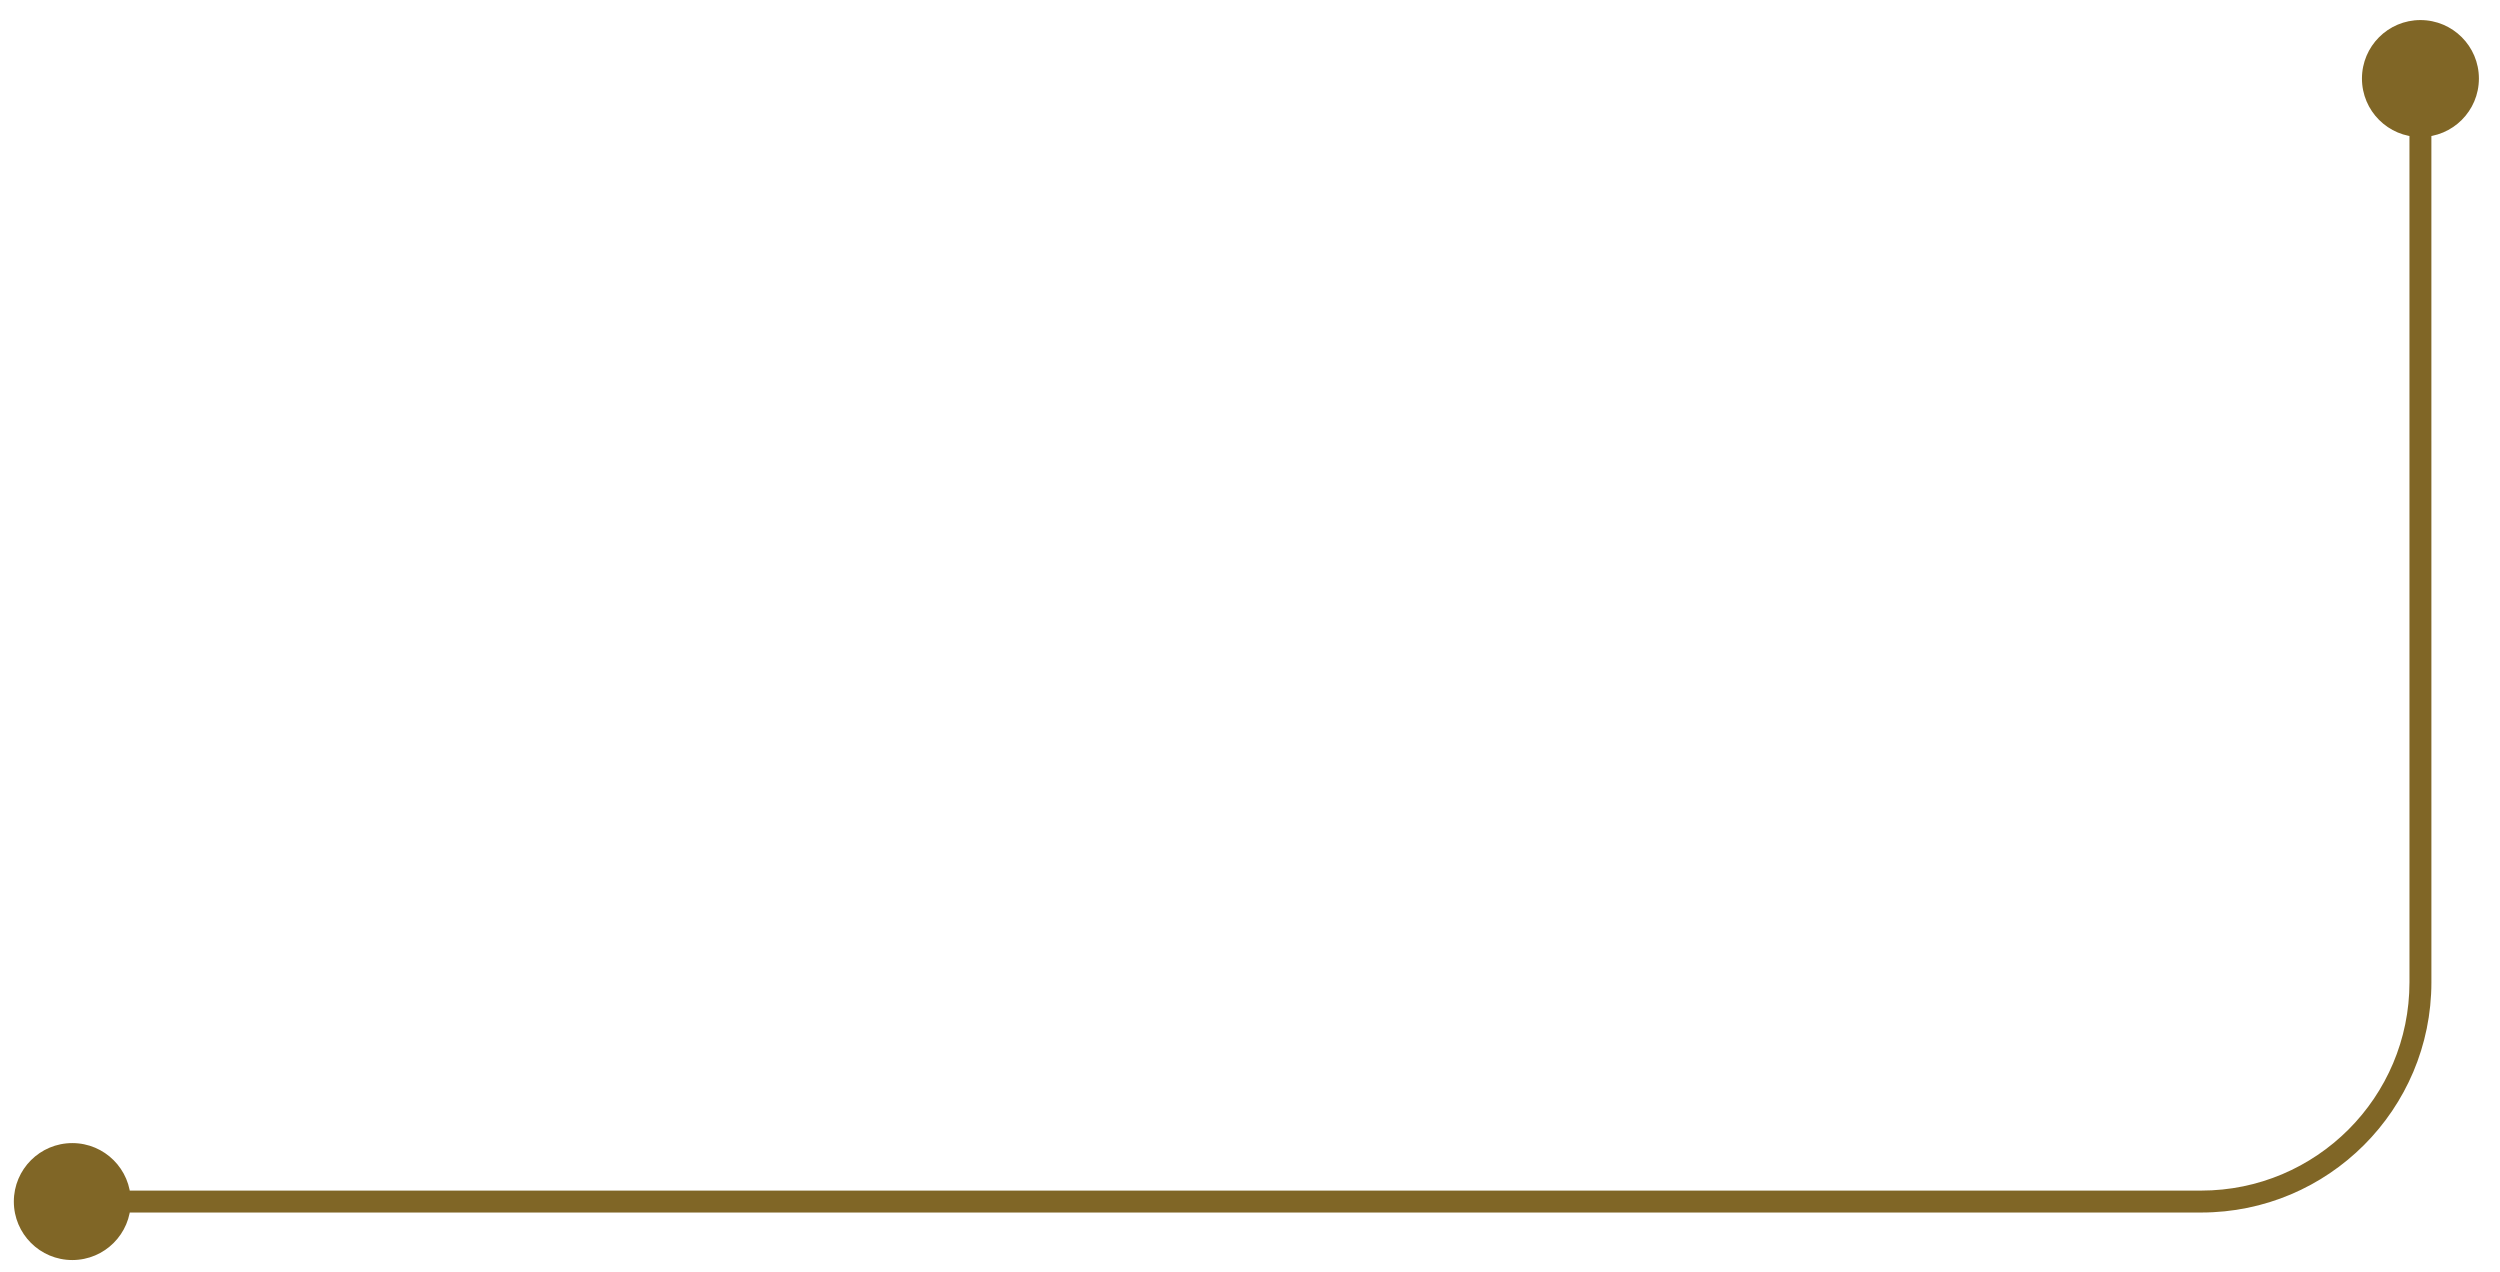 <svg xmlns="http://www.w3.org/2000/svg" width="114" height="58" viewBox="0 0 114 58" fill="none">
  <path d="M110.371 0.915C108.899 0.915 107.705 2.109 107.705 3.582C107.705 5.055 108.899 6.249 110.371 6.249C111.844 6.249 113.038 5.055 113.038 3.582C113.038 2.109 111.844 0.915 110.371 0.915ZM3.297 52.125C1.824 52.125 0.631 53.319 0.631 54.791C0.631 56.264 1.824 57.458 3.297 57.458C4.77 57.458 5.964 56.264 5.964 54.791C5.964 53.319 4.77 52.125 3.297 52.125ZM100.372 54.791L100.372 54.291L100.372 54.791ZM109.871 3.582L109.872 44.791L110.872 44.791L110.871 3.582L109.871 3.582ZM100.372 54.291L3.297 54.291L3.297 55.291L100.372 55.291L100.372 54.291ZM109.872 44.791C109.872 50.038 105.618 54.291 100.372 54.291L100.372 55.291C106.171 55.291 110.872 50.59 110.872 44.791L109.872 44.791Z" fill="#806626"/>
</svg>